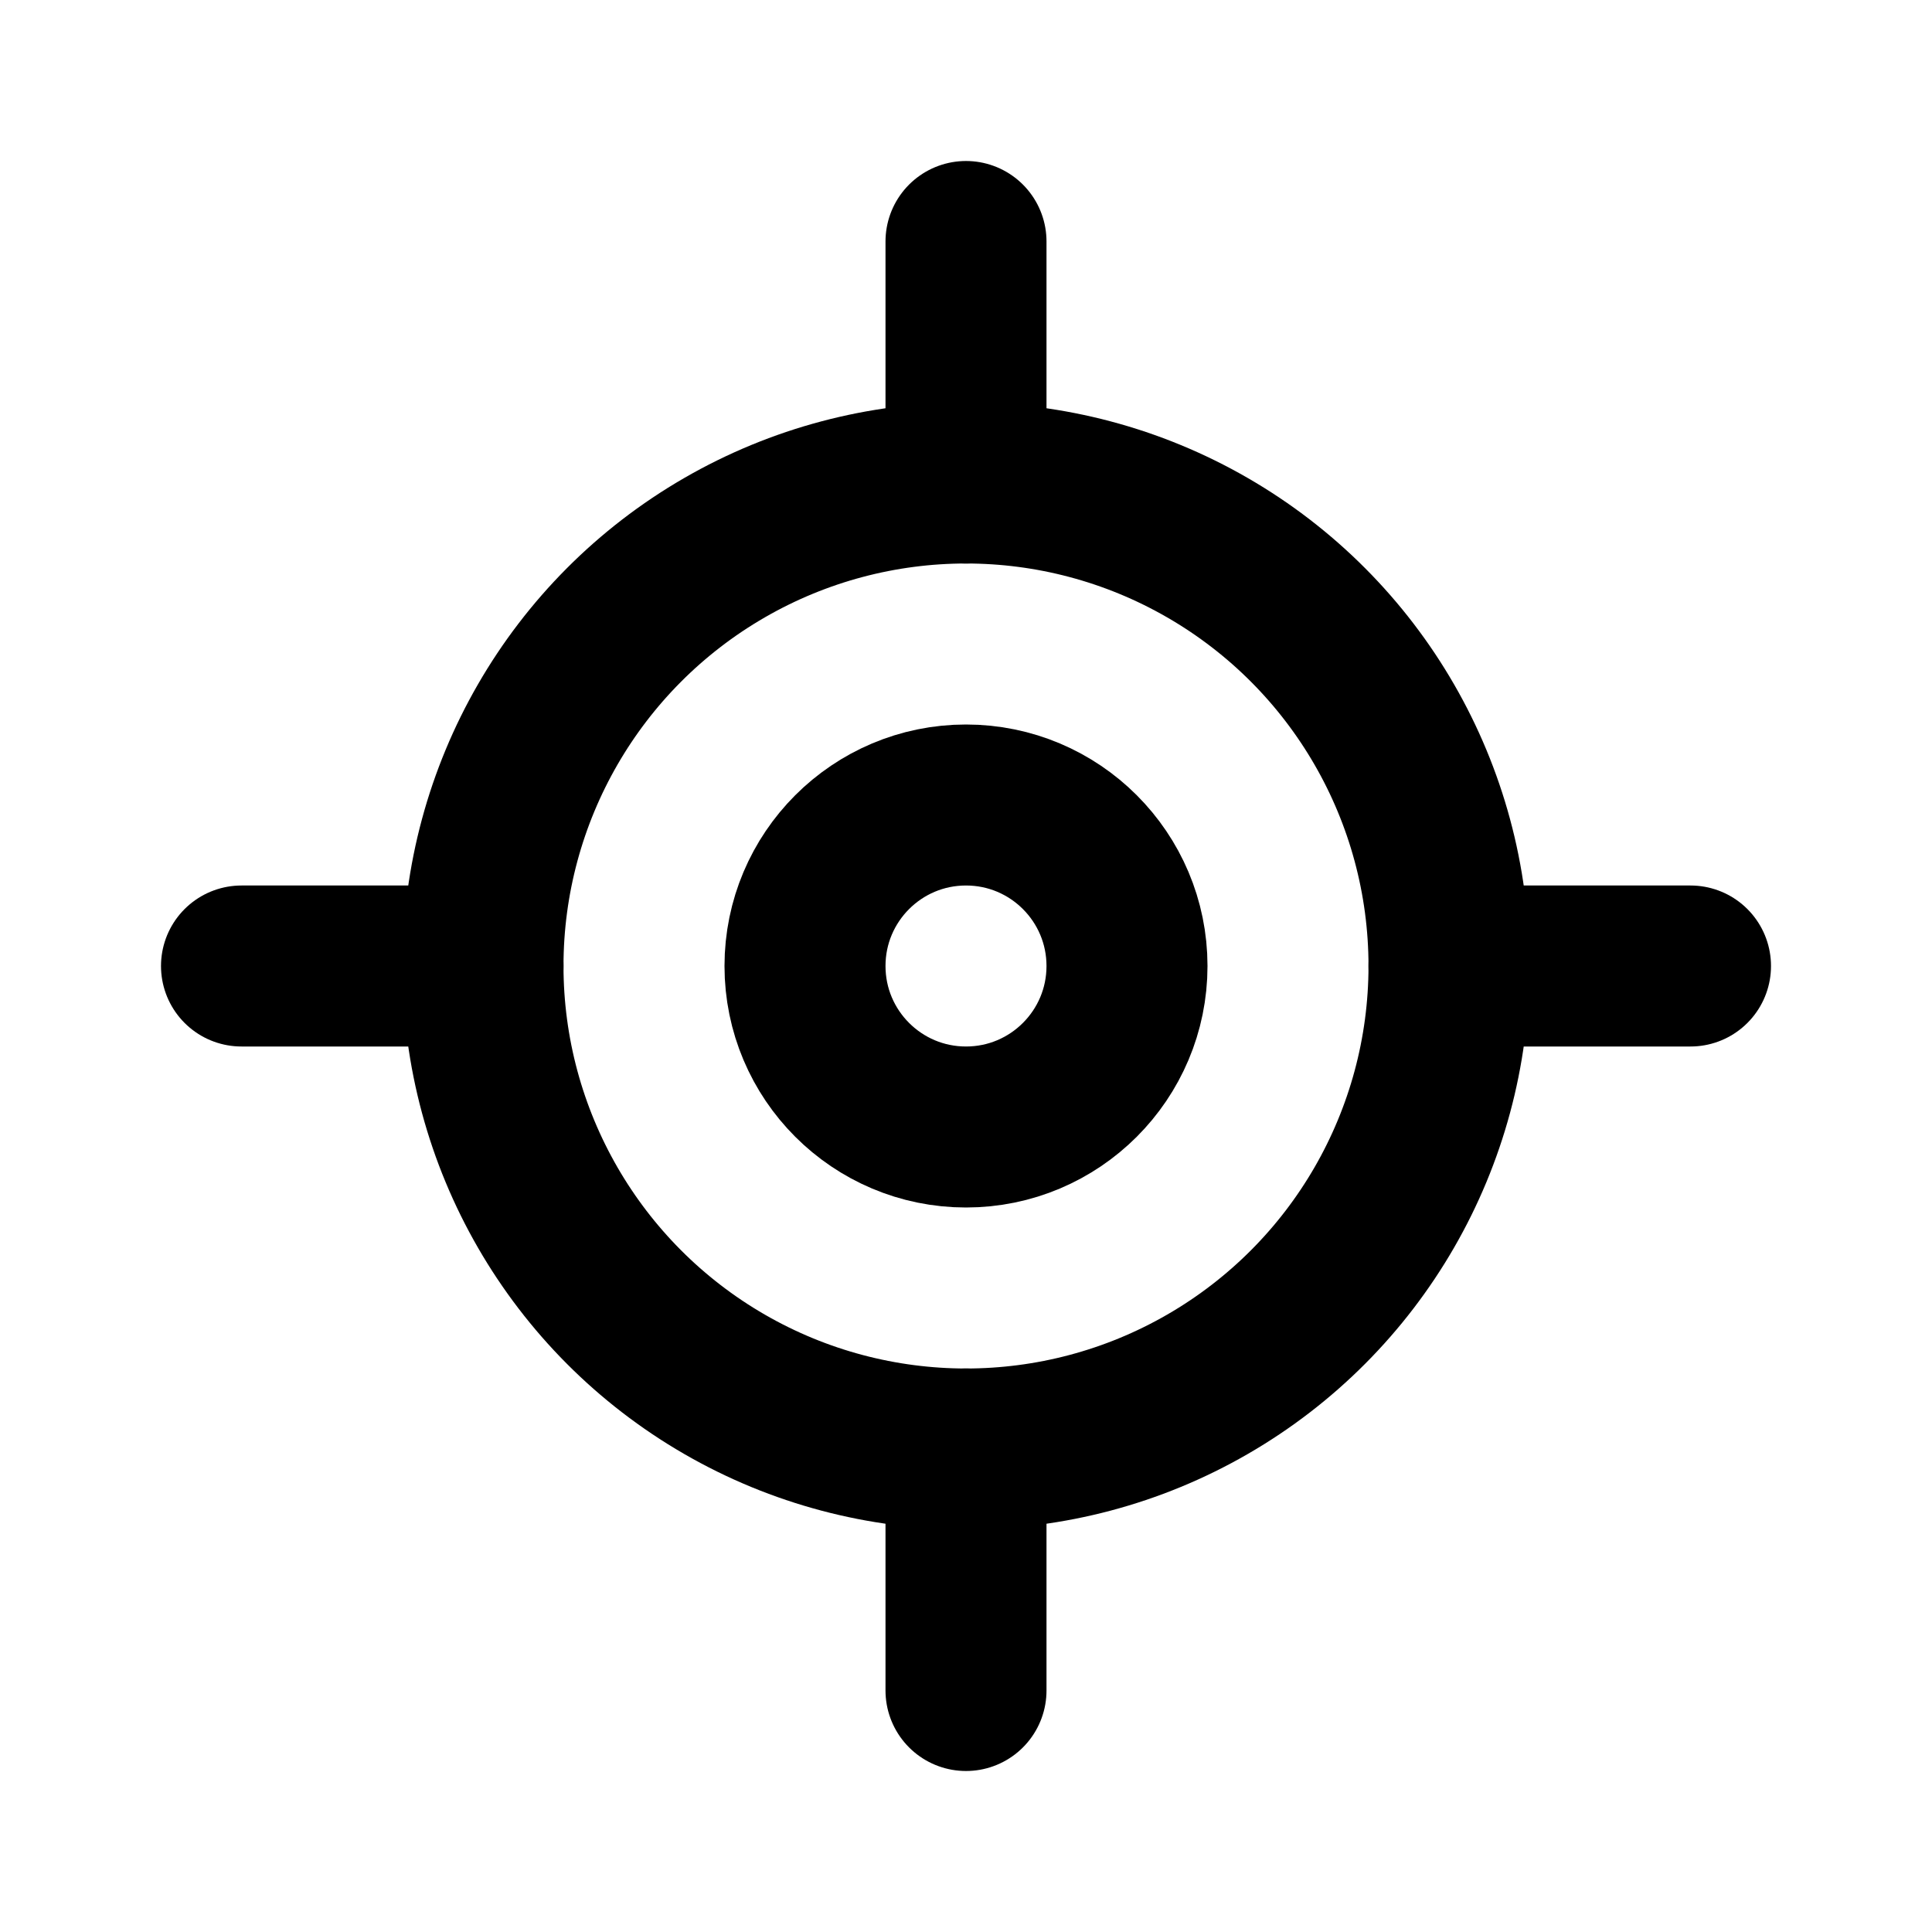 <svg xmlns="http://www.w3.org/2000/svg" viewBox="0 0 24 24" fill="none" stroke="currentColor" stroke-width="2" stroke-linecap="round" stroke-linejoin="round">
  <line x1="3" y1="12" x2="6" y2="12"></line>
  <line x1="18" y1="12" x2="21" y2="12"></line>
  <line x1="12" y1="3" x2="12" y2="6"></line>
  <line x1="12" y1="18" x2="12" y2="21"></line>
  <circle cx="12" cy="12" r="6"></circle>
  <circle cx="12" cy="12" r="2"></circle>
</svg> 
